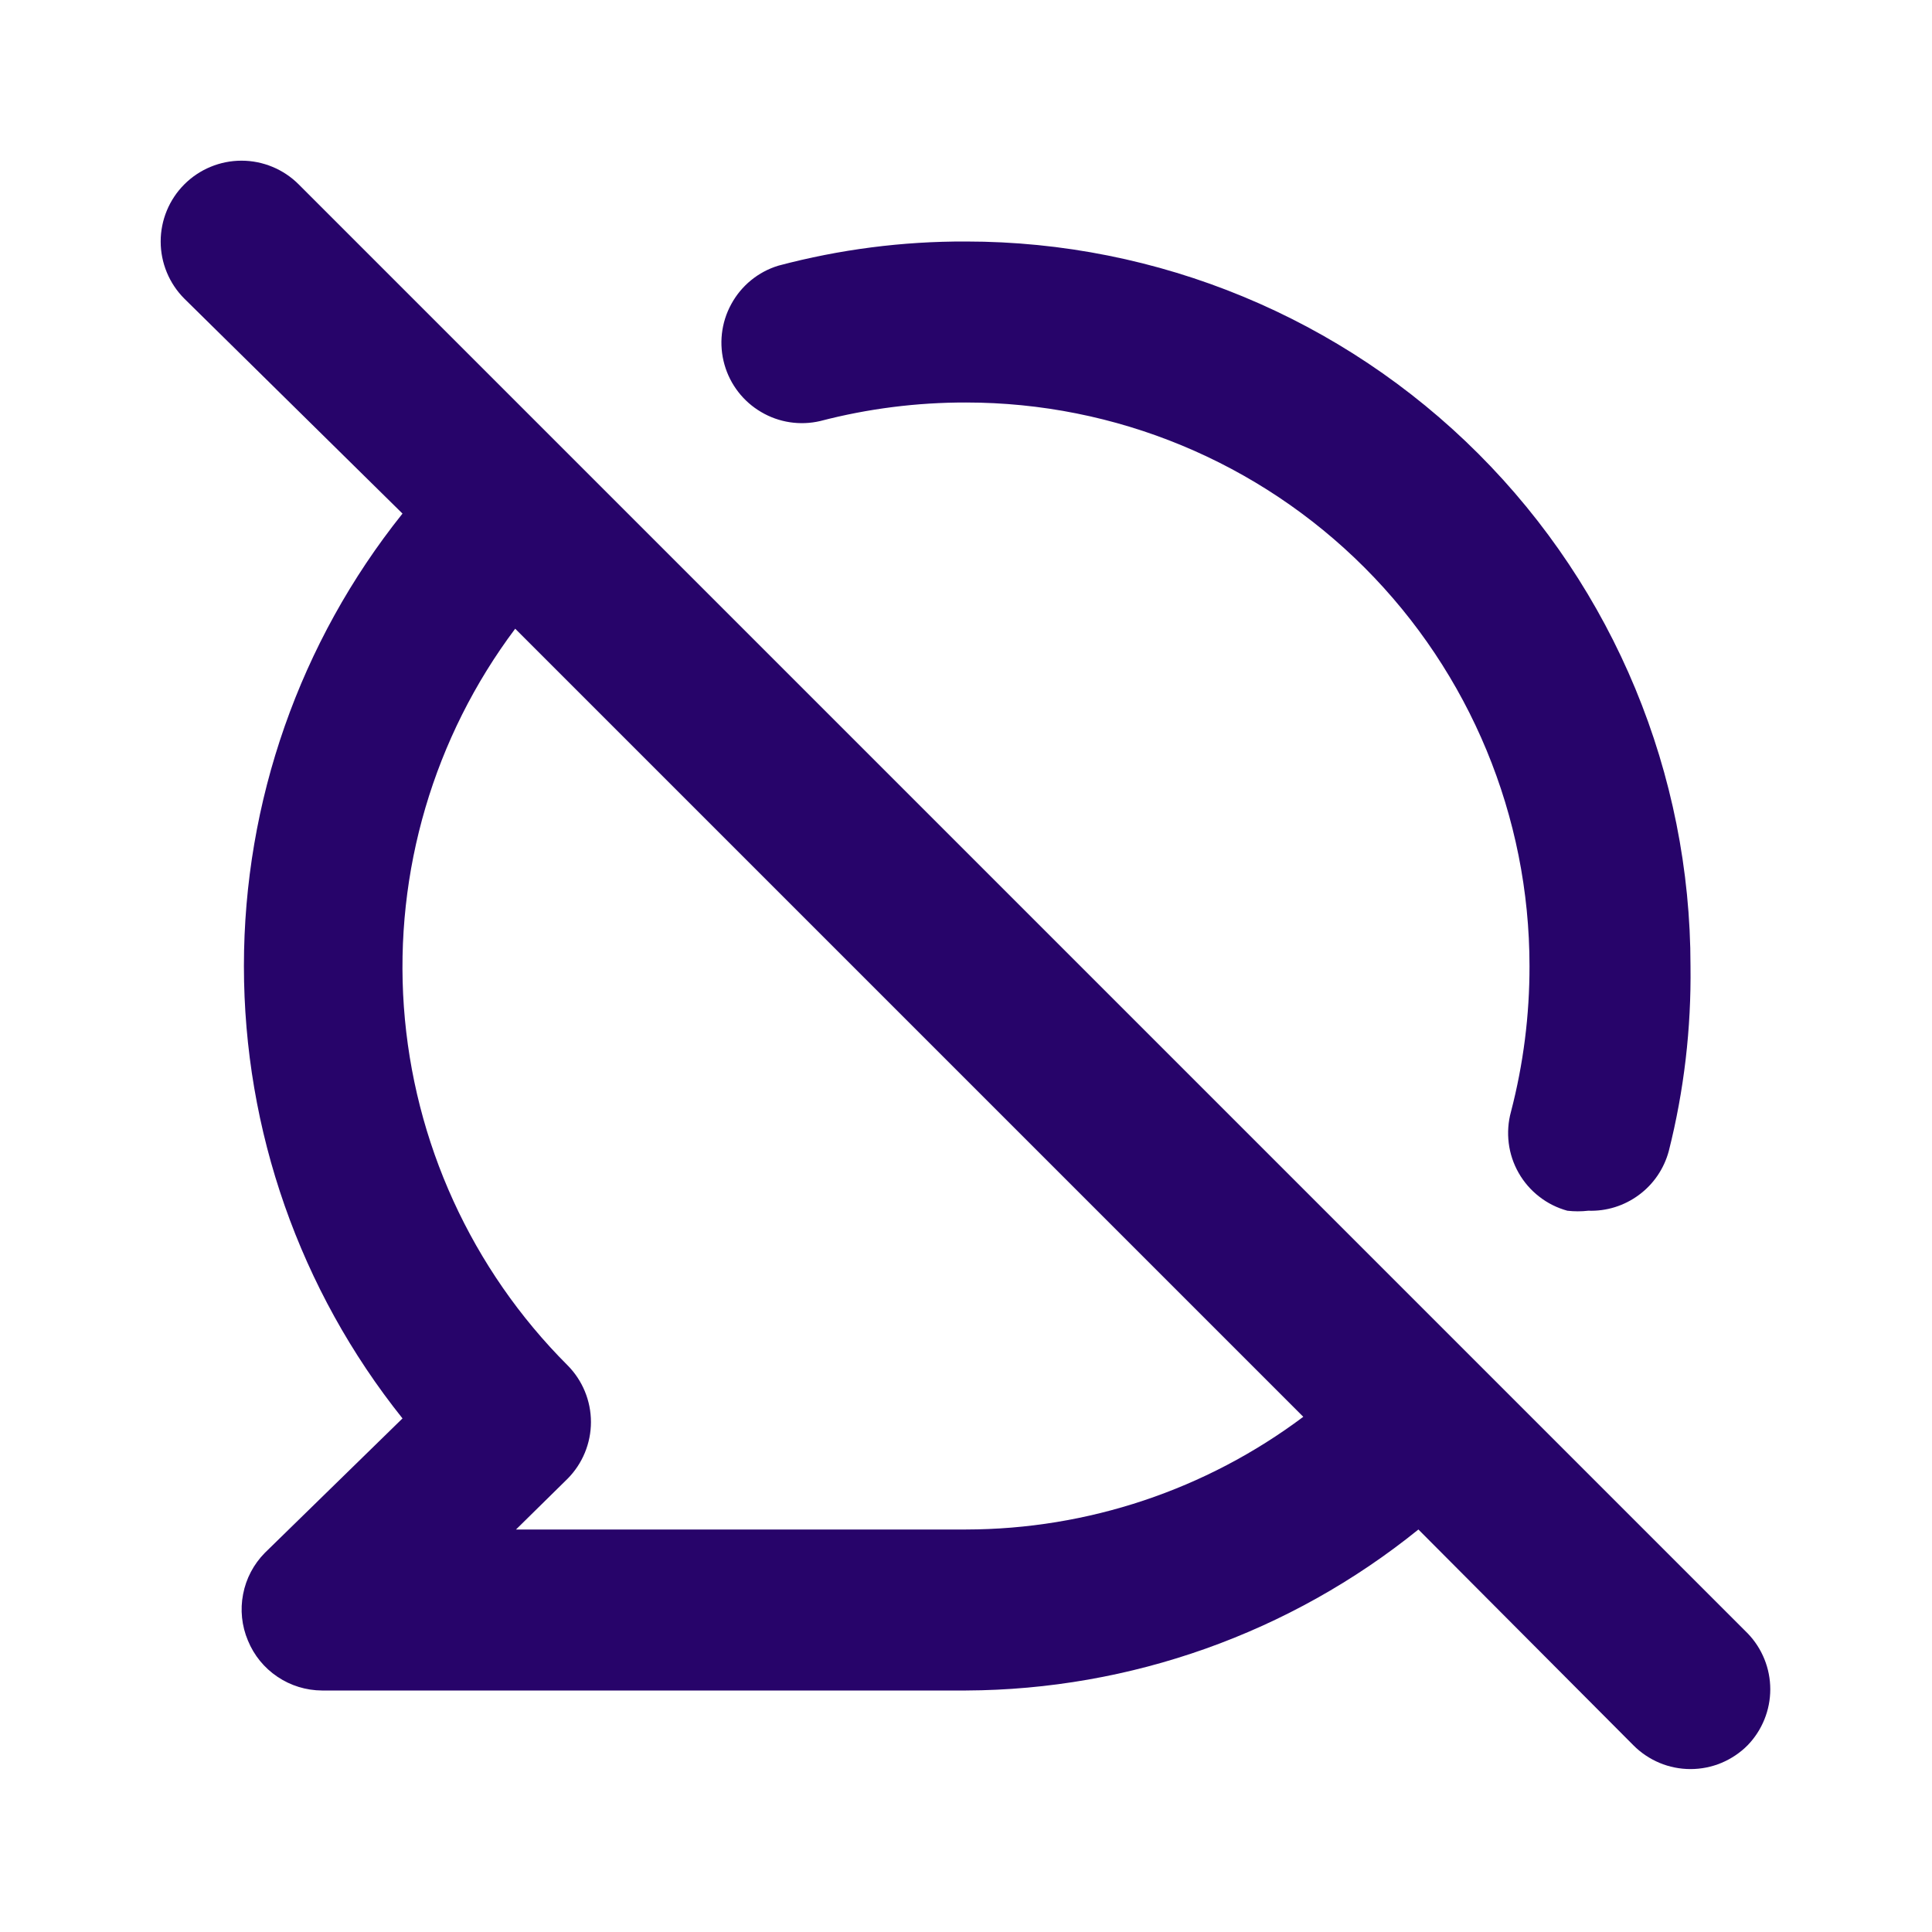 <svg width="24" height="24" viewBox="0 0 24 24" fill="none" xmlns="http://www.w3.org/2000/svg">
<path d="M10.19 5.23C10.781 5.076 11.389 4.999 12 5C13.857 5 15.637 5.737 16.95 7.05C18.262 8.363 19 10.143 19 12C19.001 12.611 18.924 13.219 18.77 13.81C18.735 13.937 18.726 14.069 18.742 14.2C18.758 14.33 18.8 14.456 18.865 14.57C18.93 14.684 19.017 14.785 19.121 14.865C19.224 14.946 19.343 15.005 19.47 15.04C19.556 15.05 19.644 15.05 19.73 15.04C19.956 15.048 20.177 14.979 20.359 14.844C20.541 14.71 20.671 14.518 20.73 14.3C20.92 13.548 21.01 12.775 21 12C21 9.613 20.052 7.324 18.364 5.636C16.676 3.948 14.387 3 12 3C11.213 2.997 10.43 3.098 9.67 3.3C9.419 3.376 9.209 3.548 9.084 3.778C8.958 4.008 8.928 4.278 9 4.53C9.07 4.777 9.233 4.988 9.455 5.118C9.676 5.249 9.94 5.289 10.19 5.23ZM21.71 20.29L3.71 2.29C3.522 2.102 3.266 1.996 3 1.996C2.734 1.996 2.478 2.102 2.29 2.29C2.102 2.478 1.996 2.734 1.996 3C1.996 3.266 2.102 3.522 2.29 3.71L5 6.38C3.724 7.975 3.03 9.957 3.03 12C3.03 14.043 3.724 16.024 5 17.62L3.29 19.29C3.151 19.431 3.057 19.609 3.02 19.803C2.982 19.997 3.003 20.198 3.08 20.38C3.155 20.563 3.282 20.719 3.446 20.829C3.61 20.94 3.803 20.999 4 21H12C14.046 20.991 16.029 20.286 17.62 19L20.29 21.68C20.383 21.774 20.494 21.848 20.615 21.899C20.737 21.95 20.868 21.976 21 21.976C21.132 21.976 21.263 21.95 21.385 21.899C21.506 21.848 21.617 21.774 21.71 21.68C21.89 21.494 21.991 21.244 21.991 20.985C21.991 20.726 21.89 20.476 21.71 20.29ZM12 19H6.41L7.05 18.37C7.236 18.183 7.341 17.929 7.341 17.665C7.341 17.401 7.236 17.147 7.05 16.96C5.858 15.768 5.137 14.187 5.017 12.506C4.898 10.825 5.389 9.158 6.4 7.81L16.19 17.6C14.981 18.507 13.511 18.998 12 19Z" fill="#27046A"/>
</svg>
